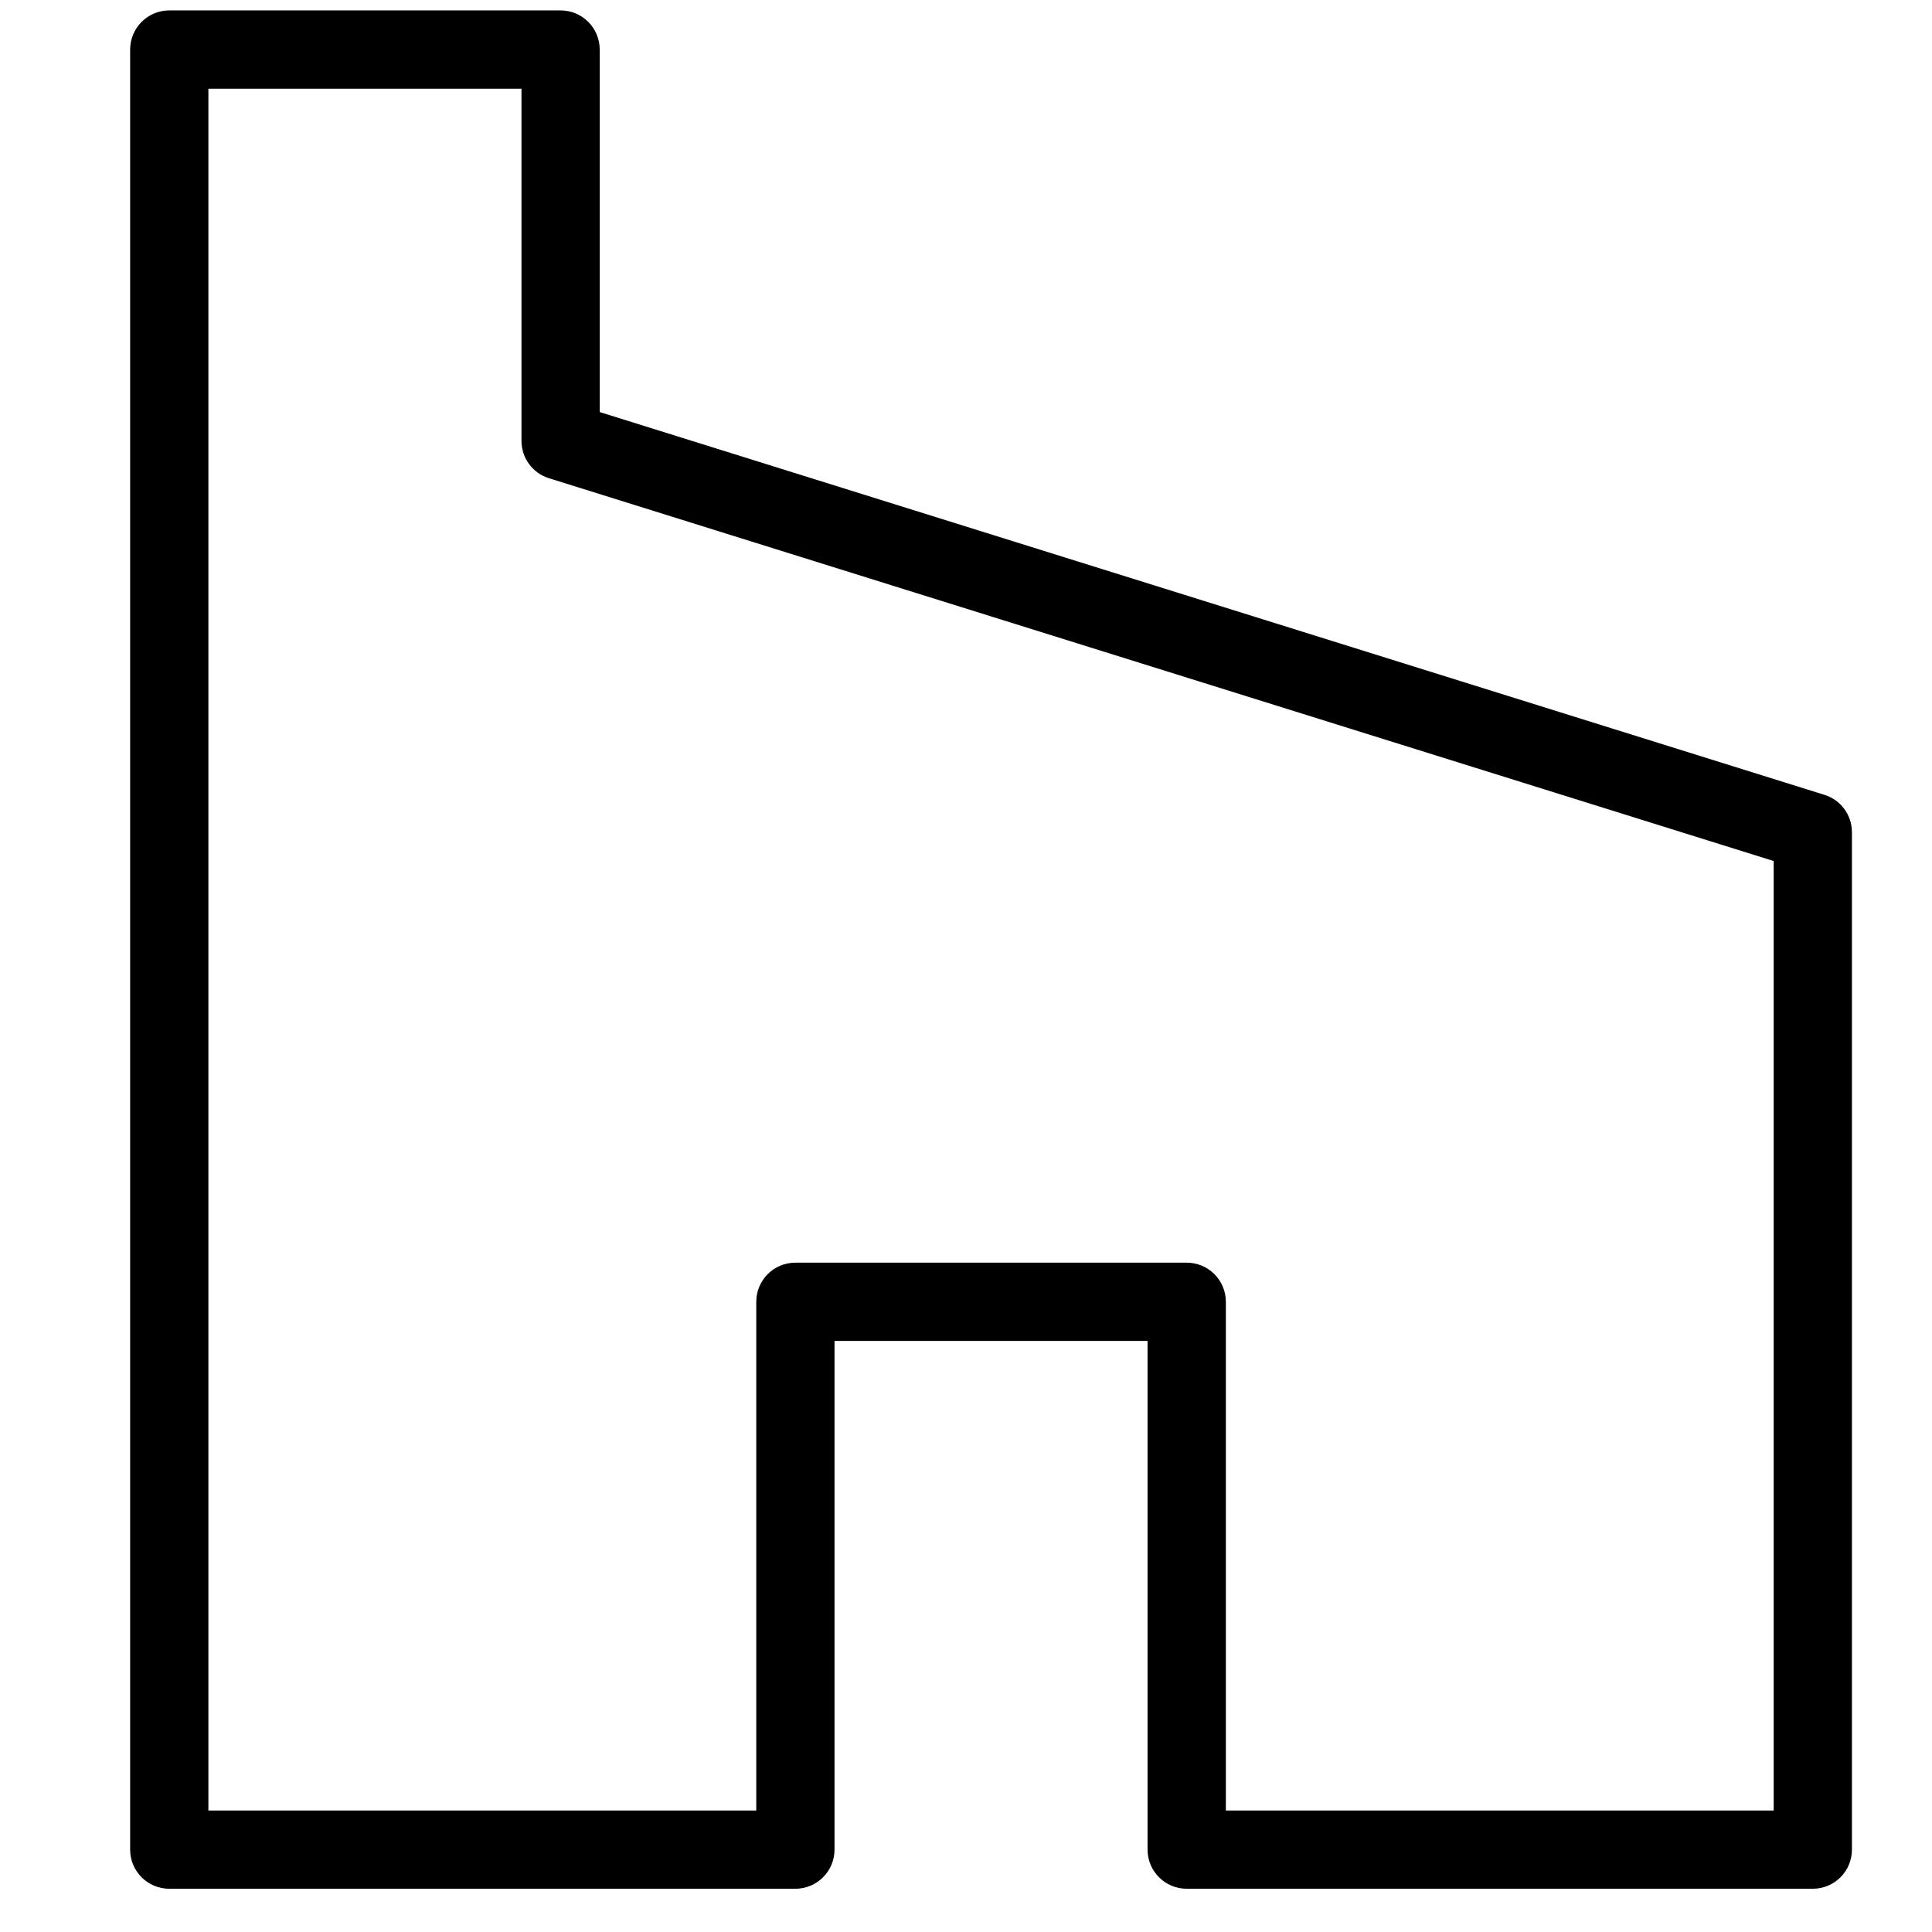 <svg width="36" height="36" viewBox="0 0 36 36" fill="none" xmlns="http://www.w3.org/2000/svg">
<g clip-path="url(#clip0_6_23)">
<path d="M33.779 35.194L22.113 35.194C21.71 35.194 21.383 34.868 21.383 34.465V24.986L15.55 24.986V34.465C15.55 34.868 15.223 35.194 14.821 35.194H3.154C2.752 35.194 2.425 34.868 2.425 34.465L2.425 0.924C2.425 0.521 2.752 0.194 3.154 0.194L10.446 0.194C10.848 0.194 11.175 0.521 11.175 0.924V7.678L33.997 14.811C34.301 14.906 34.508 15.188 34.508 15.507L34.508 34.465C34.508 34.868 34.182 35.194 33.779 35.194ZM22.842 33.736L33.05 33.736V16.044L10.229 8.911C9.924 8.816 9.717 8.535 9.717 8.215V1.653L3.883 1.653L3.883 33.736H14.092V24.257C14.092 23.854 14.418 23.528 14.821 23.528L22.113 23.528C22.515 23.528 22.842 23.854 22.842 24.257V33.736Z" fill="black"/>
</g>
<defs>
<clipPath id="clip0_6_23">
<rect width="35" height="35" fill="white" transform="translate(0.967 0.194)"/>
</clipPath>
</defs>
</svg>
